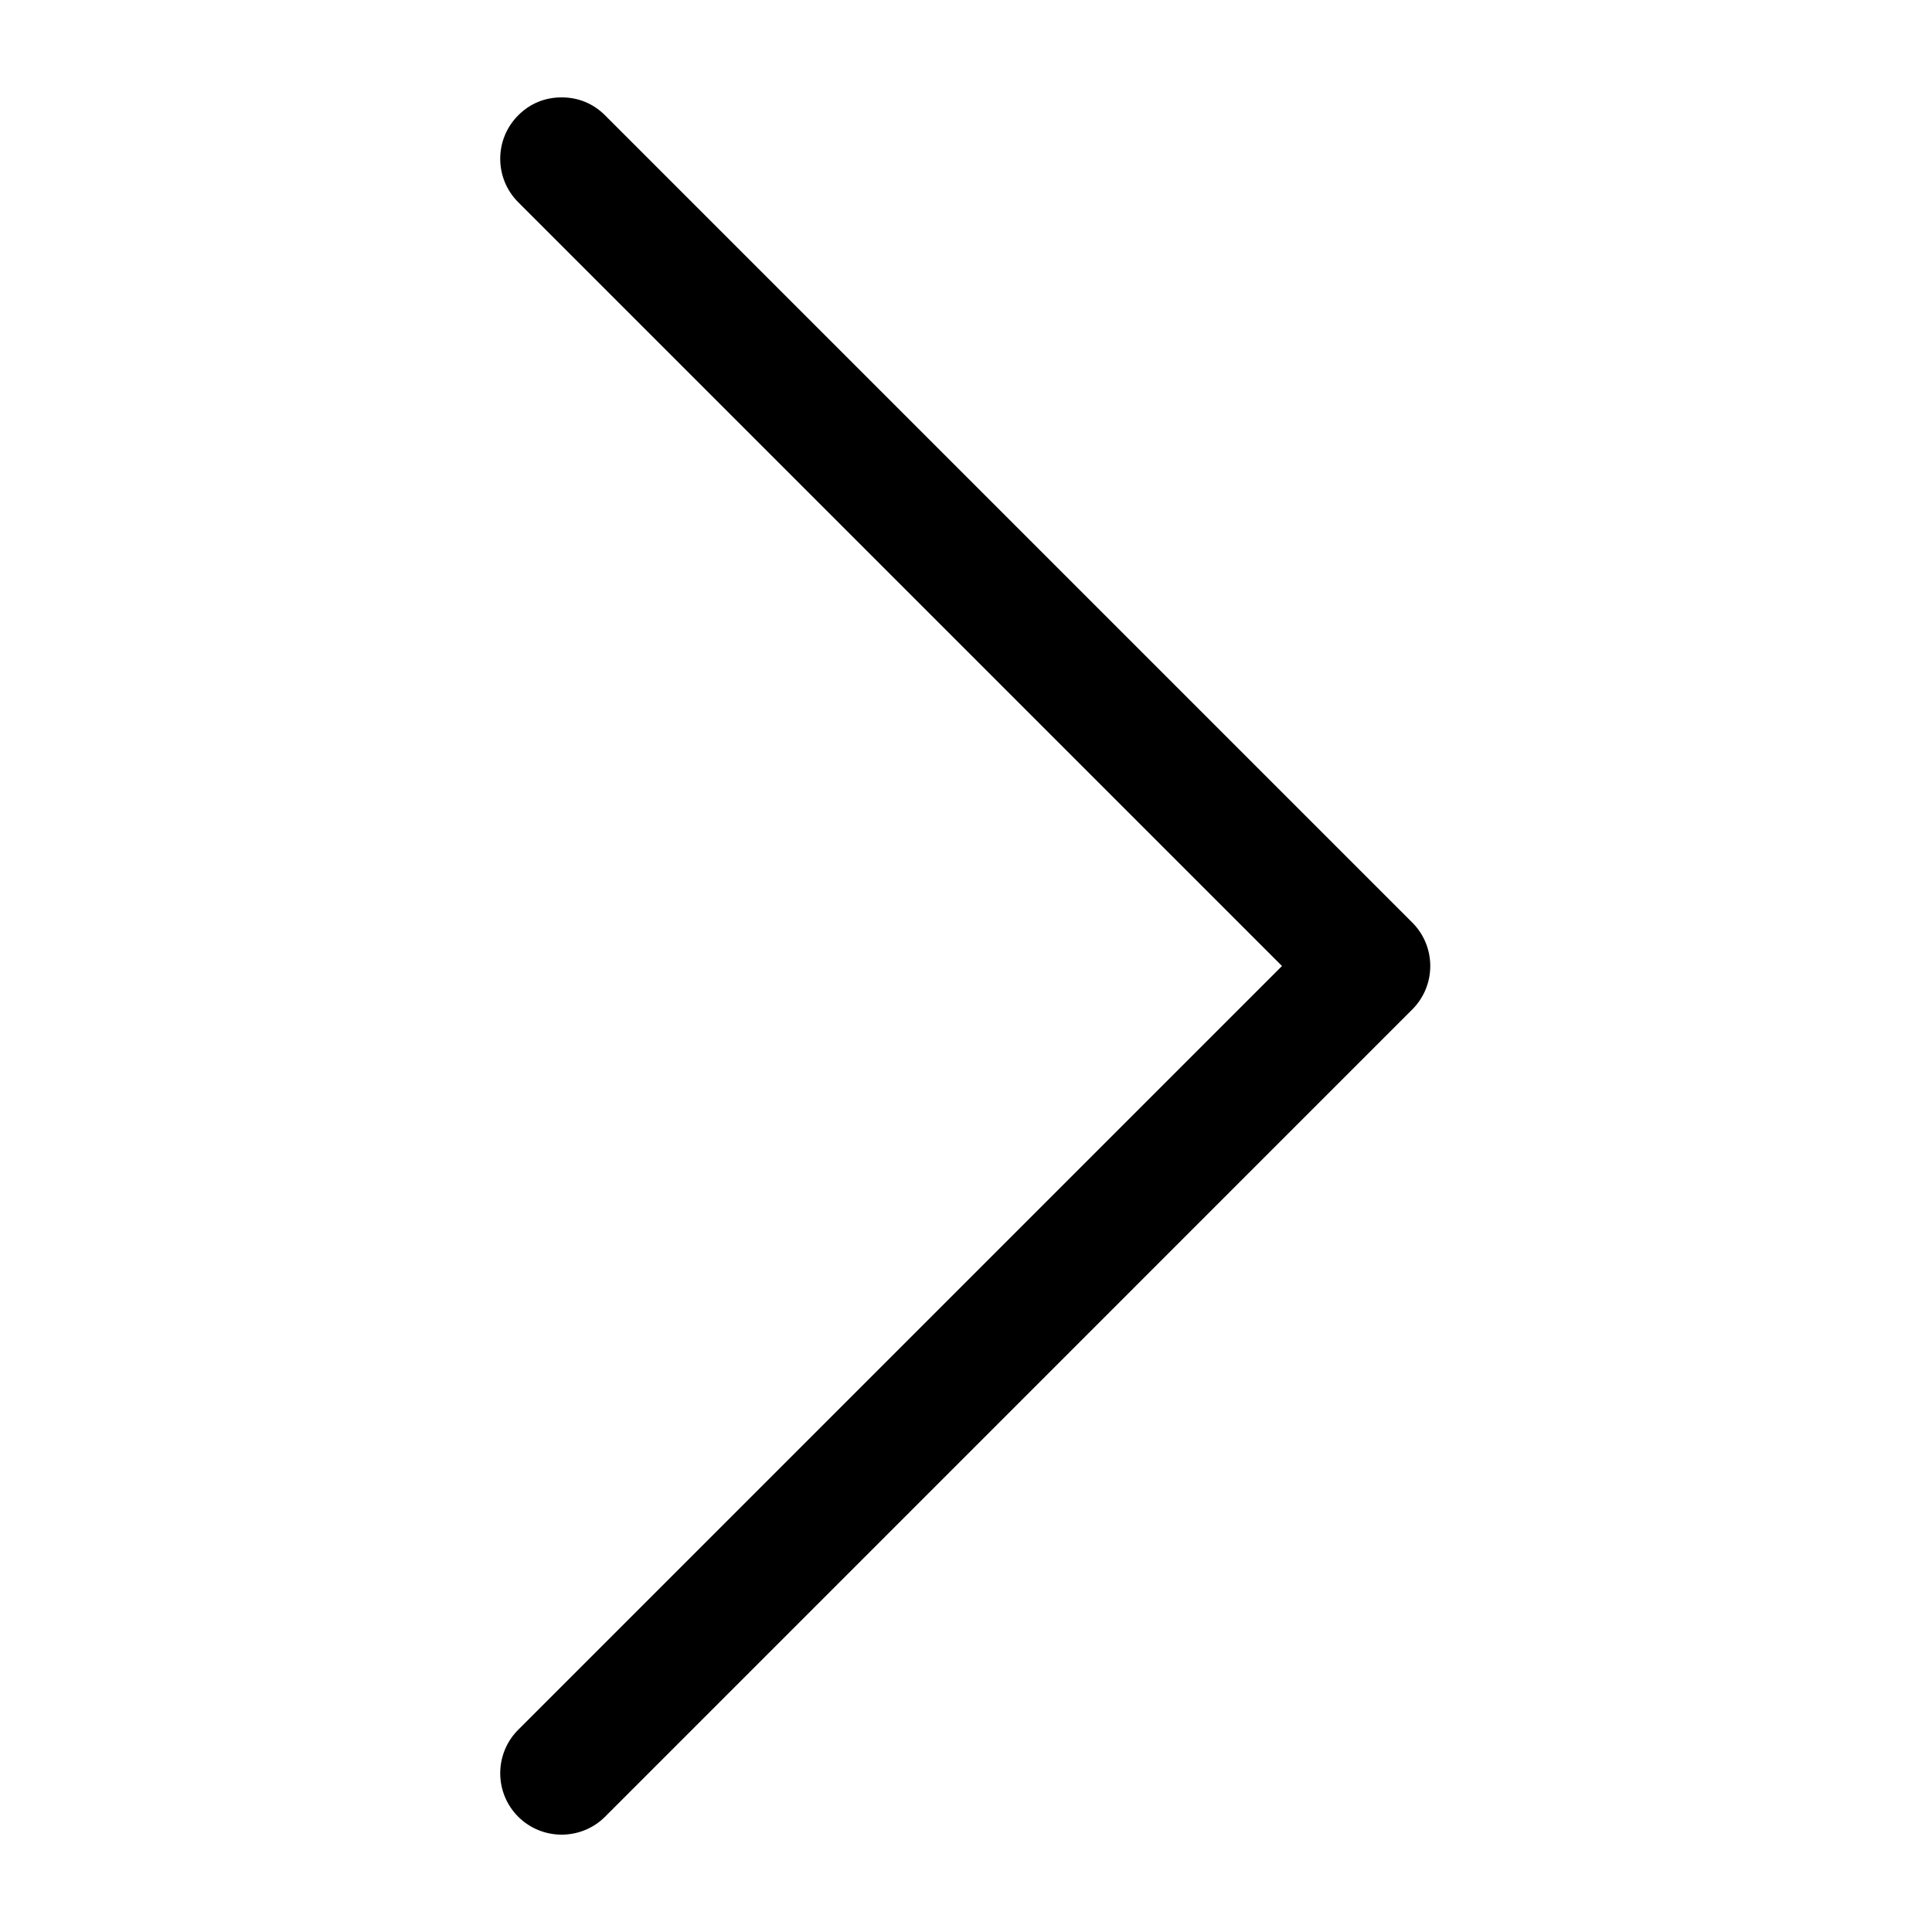 <svg width="27" height="27" viewBox="0 0 27 27" fill="none" xmlns="http://www.w3.org/2000/svg">
<path d="M8.456 1.612C8.288 1.444 8.079 1.361 7.849 1.361C7.619 1.361 7.409 1.444 7.242 1.612C6.907 1.947 6.907 2.491 7.242 2.826L17.916 13.5L7.242 24.174C6.907 24.509 6.907 25.054 7.242 25.389C7.577 25.723 8.121 25.723 8.456 25.389L19.737 14.107C20.072 13.772 20.072 13.228 19.737 12.893L8.456 1.612Z" fill="currentColor"/>
</svg>
